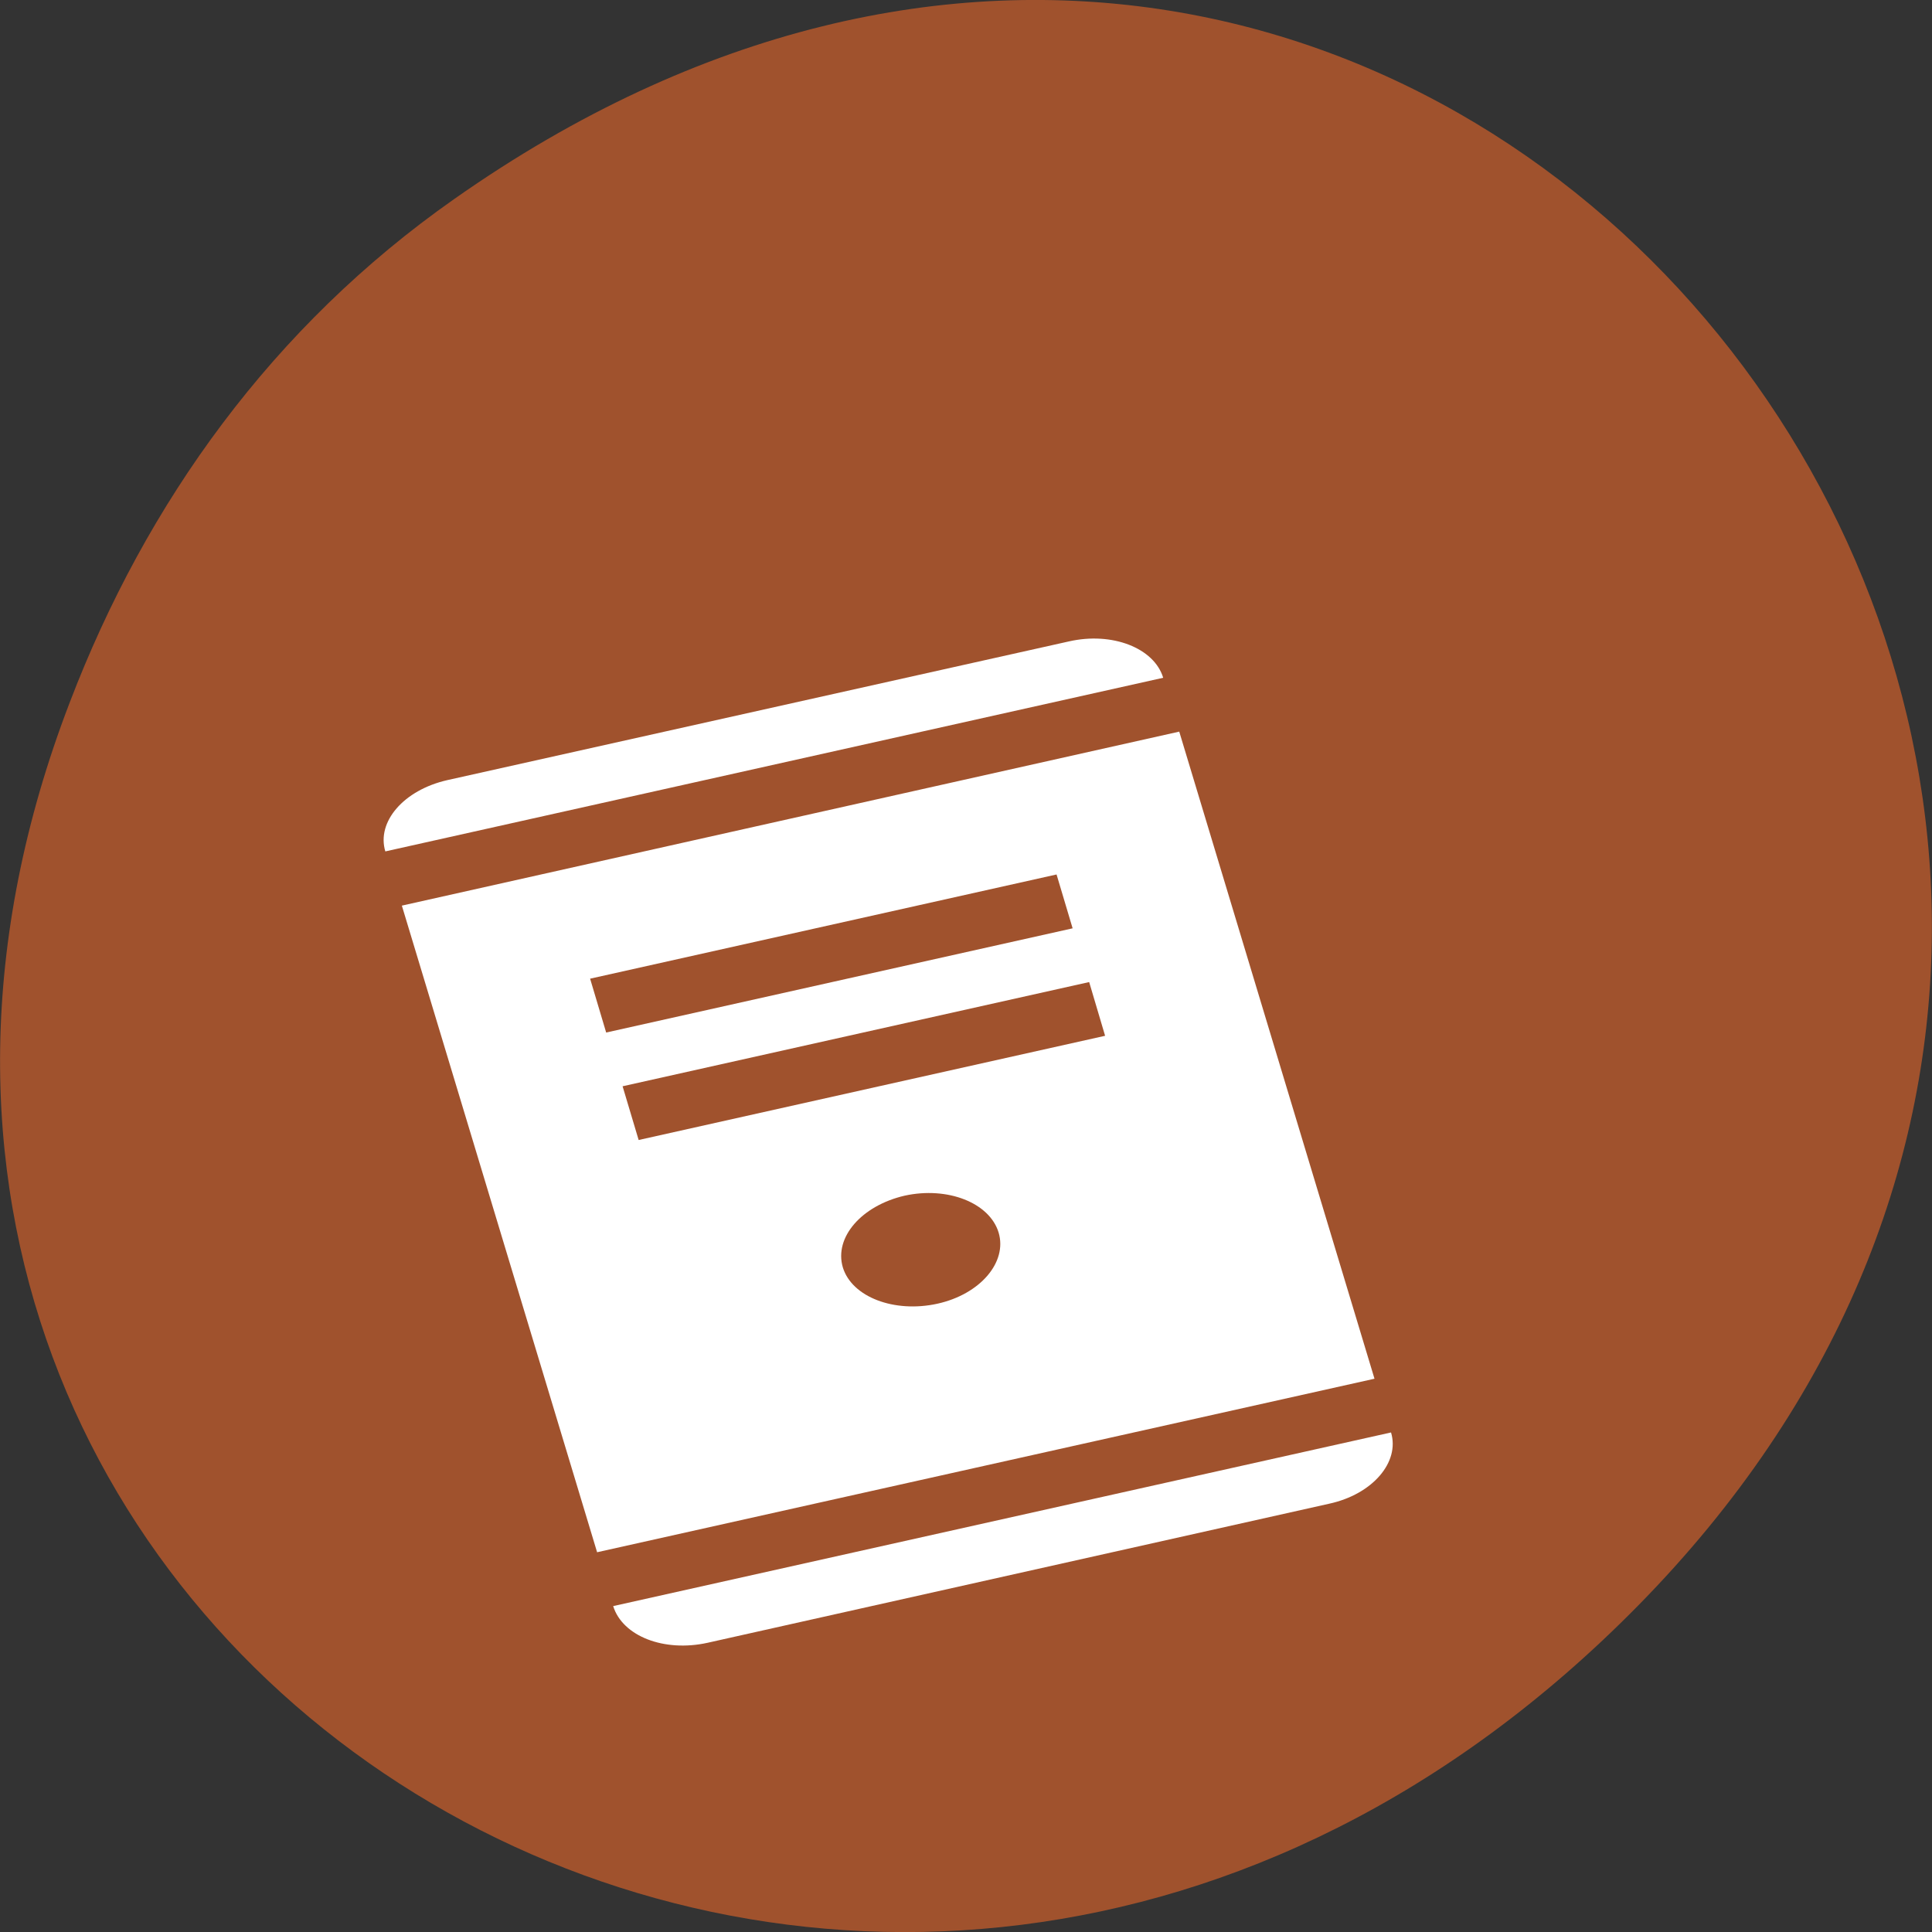 
<svg xmlns="http://www.w3.org/2000/svg" xmlns:xlink="http://www.w3.org/1999/xlink" width="16px" height="16px" viewBox="0 0 16 16" version="1.1">
<rect x="0" y="0" width="16" height="16" fill="#333333" stroke="none"/>
<g id="surface1">
<path style=" stroke:none;fill-rule:nonzero;fill:rgb(62.745%,32.157%,17.647%);fill-opacity:1;" d="M 3.762 1.648 C 11.945 -4.105 20.234 6.52 13.566 13.297 C 7.285 19.684 -2.477 13.766 0.578 5.816 C 1.211 4.16 2.258 2.703 3.762 1.648 Z M 3.762 1.648 "/>
<path style=" stroke:none;fill-rule:evenodd;fill:rgb(100%,100%,100%);fill-opacity:1;" d="M 3.703 6.461 C 3.344 6.543 3.117 6.805 3.191 7.051 L 9.633 5.613 C 9.559 5.367 9.211 5.23 8.852 5.312 Z M 3.328 7.5 L 4.945 12.855 L 11.383 11.418 L 9.766 6.059 Z M 4.887 8.105 L 8.75 7.242 L 8.883 7.688 L 5.02 8.551 Z M 5.156 8.996 L 9.02 8.133 L 9.152 8.578 L 5.289 9.441 Z M 7.492 9.902 C 7.848 9.824 8.195 9.961 8.27 10.207 C 8.344 10.453 8.117 10.719 7.762 10.797 C 7.406 10.875 7.055 10.742 6.98 10.496 C 6.906 10.246 7.137 9.984 7.492 9.902 Z M 5.078 13.301 C 5.156 13.551 5.5 13.684 5.859 13.605 L 11.008 12.453 C 11.367 12.375 11.594 12.109 11.52 11.863 Z M 5.078 13.301 "/>
</g>
</svg>
